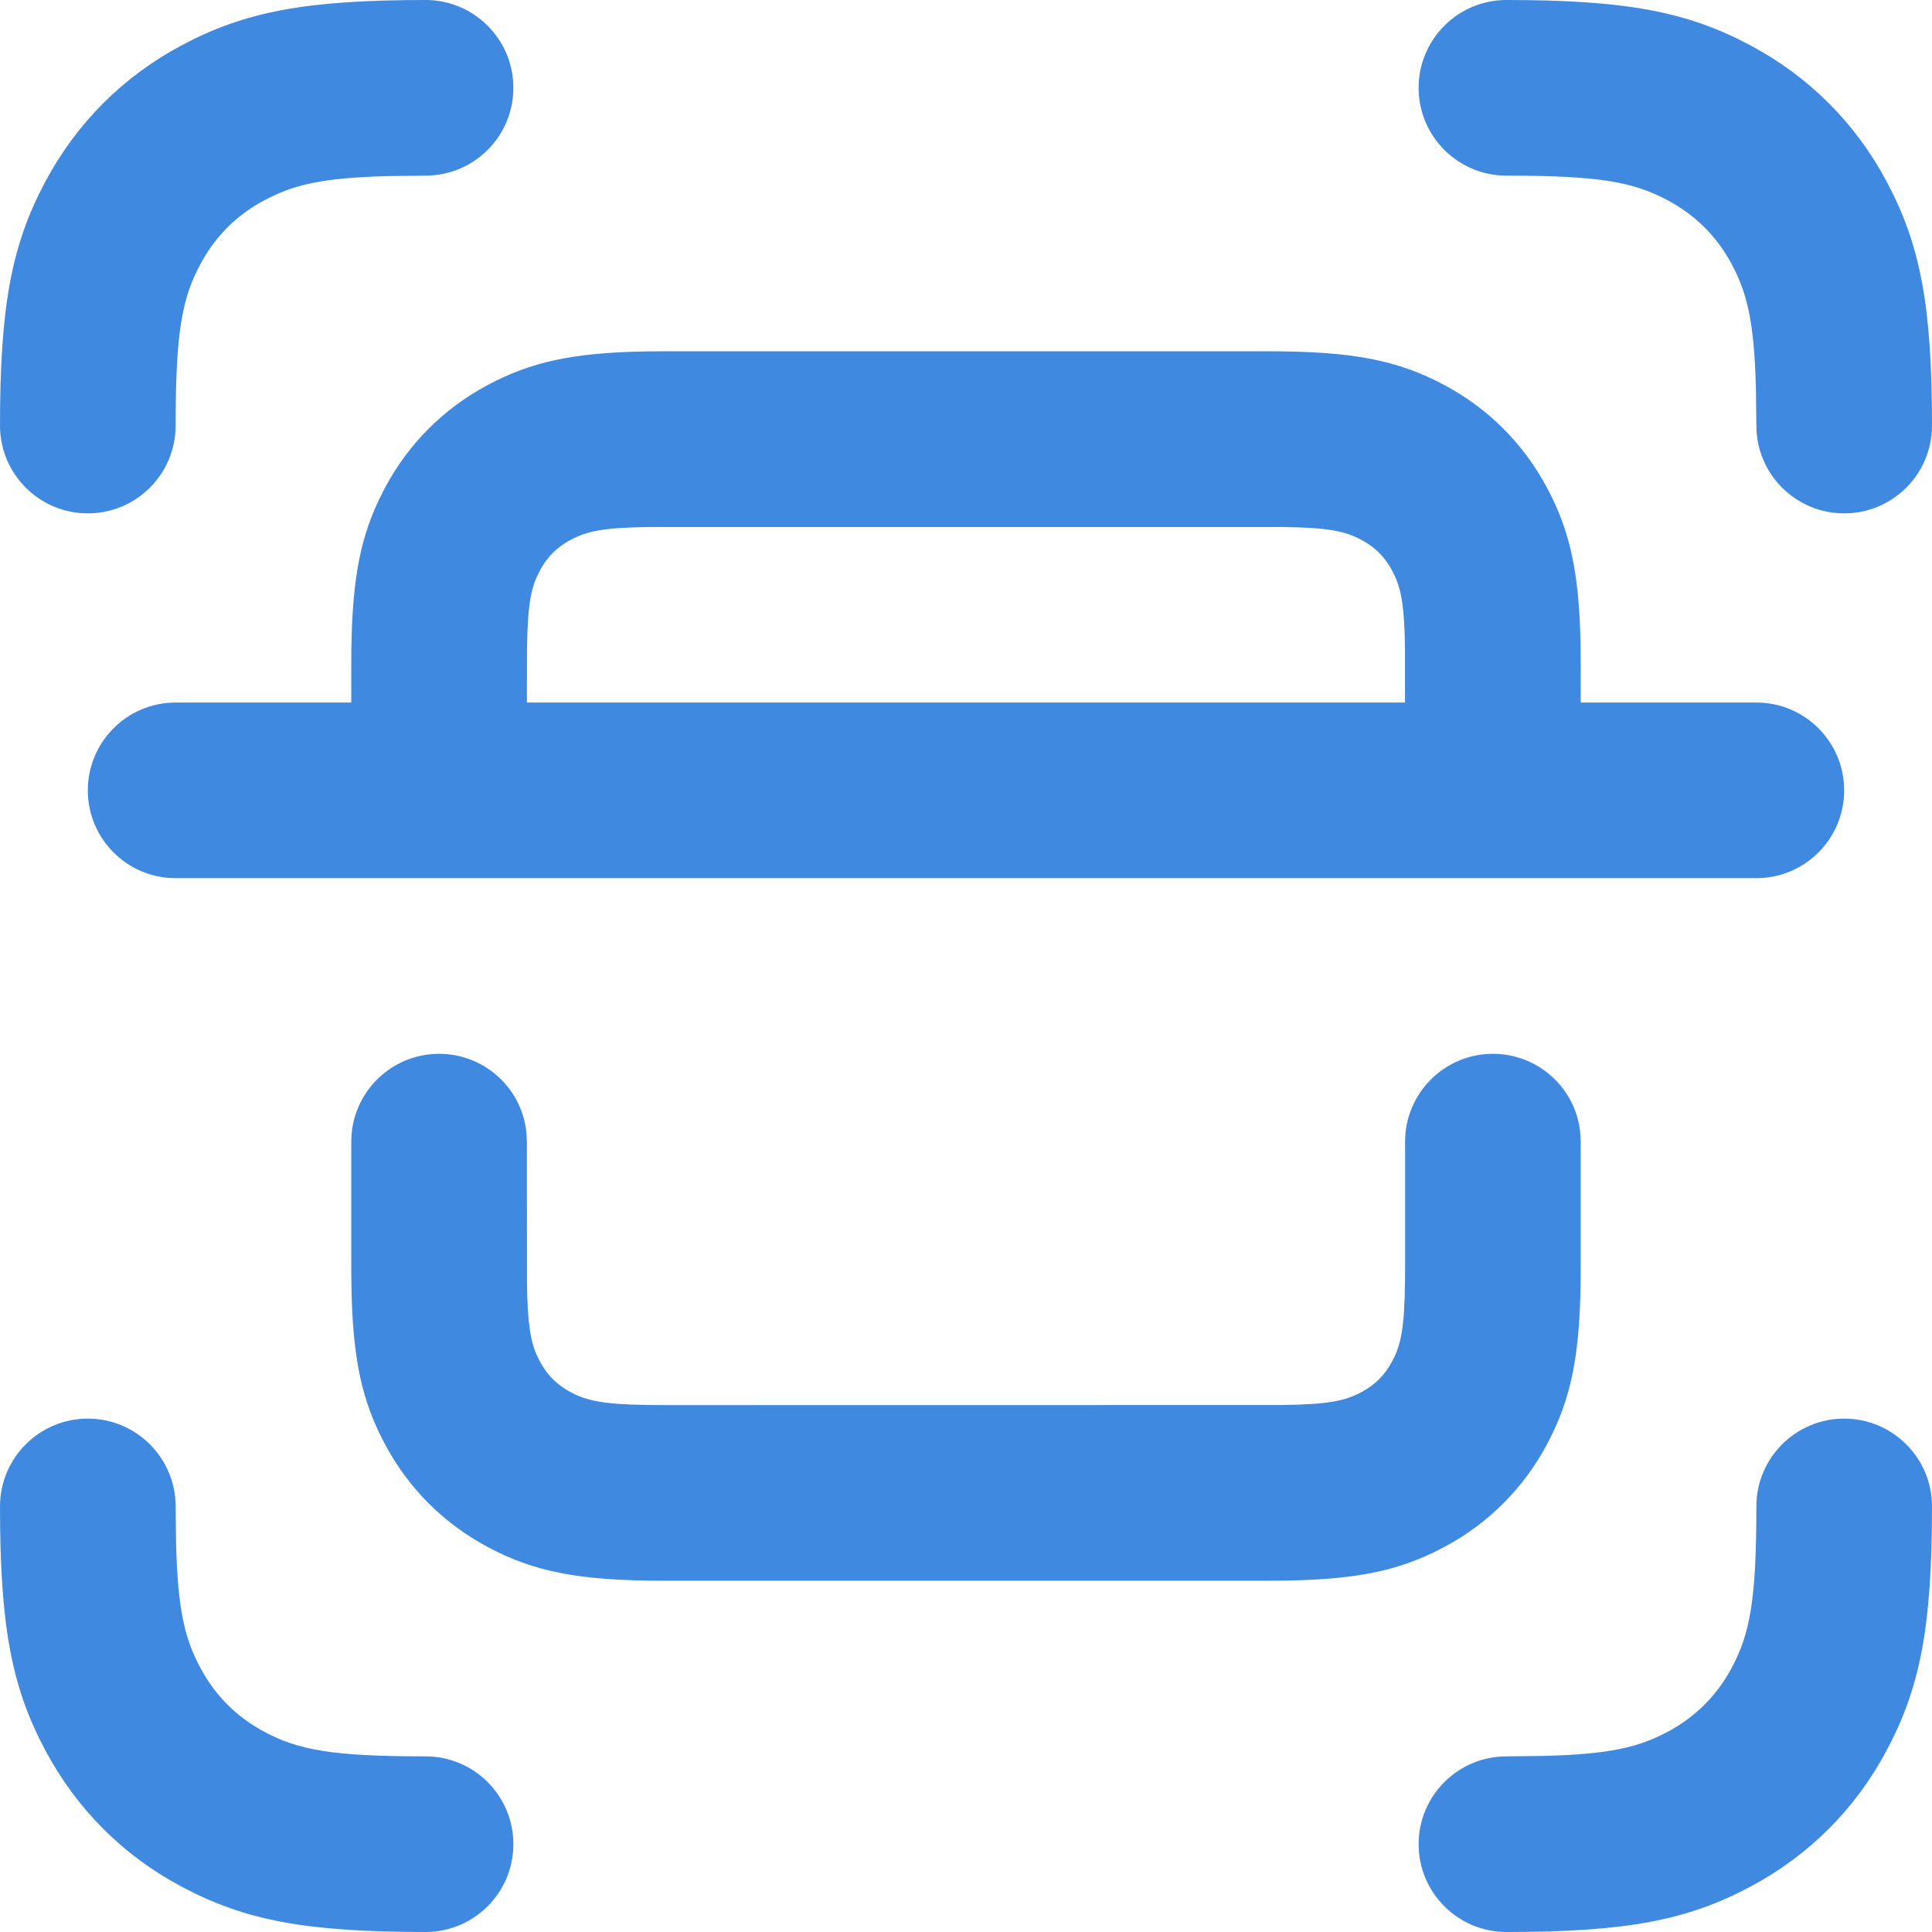 <svg width="22" height="22" viewBox="0 0 22 22" fill="none" xmlns="http://www.w3.org/2000/svg">
    <path
        d="M21 16.154C21.552 16.154 22 16.602 22 17.154C22 18.524 21.866 19.217 21.481 19.937C21.127 20.6 20.6 21.127 19.937 21.481C19.217 21.866 18.524 22 17.154 22C16.602 22 16.154 21.552 16.154 21C16.154 20.448 16.602 20 17.154 20L17.572 19.995C18.331 19.976 18.659 19.897 18.994 19.718C19.308 19.549 19.549 19.308 19.718 18.994C19.927 18.603 20 18.222 20 17.154C20 16.602 20.448 16.154 21 16.154ZM1 16.154C1.552 16.154 2 16.602 2 17.154L2.005 17.572C2.024 18.331 2.103 18.659 2.283 18.994C2.451 19.308 2.692 19.549 3.006 19.718C3.397 19.927 3.778 20 4.846 20C5.398 20 5.846 20.448 5.846 21C5.846 21.552 5.398 22 4.846 22C3.476 22 2.783 21.866 2.063 21.481C1.4 21.127 0.874 20.6 0.519 19.937C0.134 19.217 0 18.524 0 17.154C0 16.602 0.448 16.154 1 16.154ZM17 12C17.513 12 17.936 12.386 17.993 12.883L18 13V14.436C18 15.4 17.901 15.913 17.615 16.448C17.347 16.949 16.949 17.347 16.448 17.615C15.958 17.877 15.486 17.982 14.668 17.998L14.436 18H7.564C6.6 18 6.087 17.901 5.552 17.615C5.051 17.347 4.653 16.949 4.385 16.448C4.123 15.958 4.018 15.486 4.002 14.668L4 14.436V13C4 12.448 4.448 12 5 12C5.513 12 5.936 12.386 5.993 12.883L6 13L6.001 14.606C6.007 15.076 6.04 15.273 6.118 15.443L6.149 15.505C6.23 15.657 6.343 15.77 6.495 15.851C6.682 15.951 6.865 15.992 7.394 15.999L7.564 16L14.606 15.999C15.135 15.992 15.318 15.951 15.505 15.851C15.657 15.77 15.77 15.657 15.851 15.505C15.951 15.318 15.992 15.135 15.999 14.606L16 14.436V13C16 12.448 16.448 12 17 12ZM14.436 4C15.4 4 15.913 4.099 16.448 4.385C16.949 4.653 17.347 5.051 17.615 5.552C17.877 6.042 17.982 6.514 17.998 7.332L18 7.564V8H20C20.552 8 21 8.448 21 9C21 9.552 20.552 10 20 10H2C1.448 10 1 9.552 1 9C1 8.448 1.448 8 2 8H4V7.564C4 6.68 4.083 6.175 4.318 5.685L4.385 5.552C4.653 5.051 5.051 4.653 5.552 4.385C6.042 4.123 6.514 4.018 7.332 4.002L7.564 4H14.436ZM14.606 6.001H7.394C6.865 6.008 6.682 6.049 6.495 6.149C6.343 6.23 6.23 6.343 6.149 6.495C6.049 6.682 6.008 6.865 6.001 7.394L6 8H15.999L15.999 7.394C15.993 6.924 15.96 6.727 15.882 6.557L15.851 6.495C15.77 6.343 15.657 6.23 15.505 6.149C15.318 6.049 15.135 6.008 14.606 6.001ZM4.846 0C5.398 0 5.846 0.448 5.846 1C5.846 1.552 5.398 2 4.846 2L4.428 2.005C3.669 2.024 3.341 2.103 3.006 2.283C2.692 2.451 2.451 2.692 2.283 3.006C2.073 3.397 2 3.778 2 4.846C2 5.398 1.552 5.846 1 5.846C0.448 5.846 0 5.398 0 4.846C0 3.476 0.134 2.783 0.519 2.063C0.874 1.4 1.4 0.874 2.063 0.519C2.783 0.134 3.476 0 4.846 0ZM17.154 0C18.524 0 19.217 0.134 19.937 0.519C20.6 0.874 21.127 1.4 21.481 2.063C21.866 2.783 22 3.476 22 4.846C22 5.398 21.552 5.846 21 5.846C20.448 5.846 20 5.398 20 4.846L19.995 4.428C19.976 3.669 19.897 3.341 19.718 3.006C19.549 2.692 19.308 2.451 18.994 2.283C18.603 2.073 18.222 2 17.154 2C16.602 2 16.154 1.552 16.154 1C16.154 0.448 16.602 0 17.154 0Z"
        fill="#3F8AE0" />
</svg>
